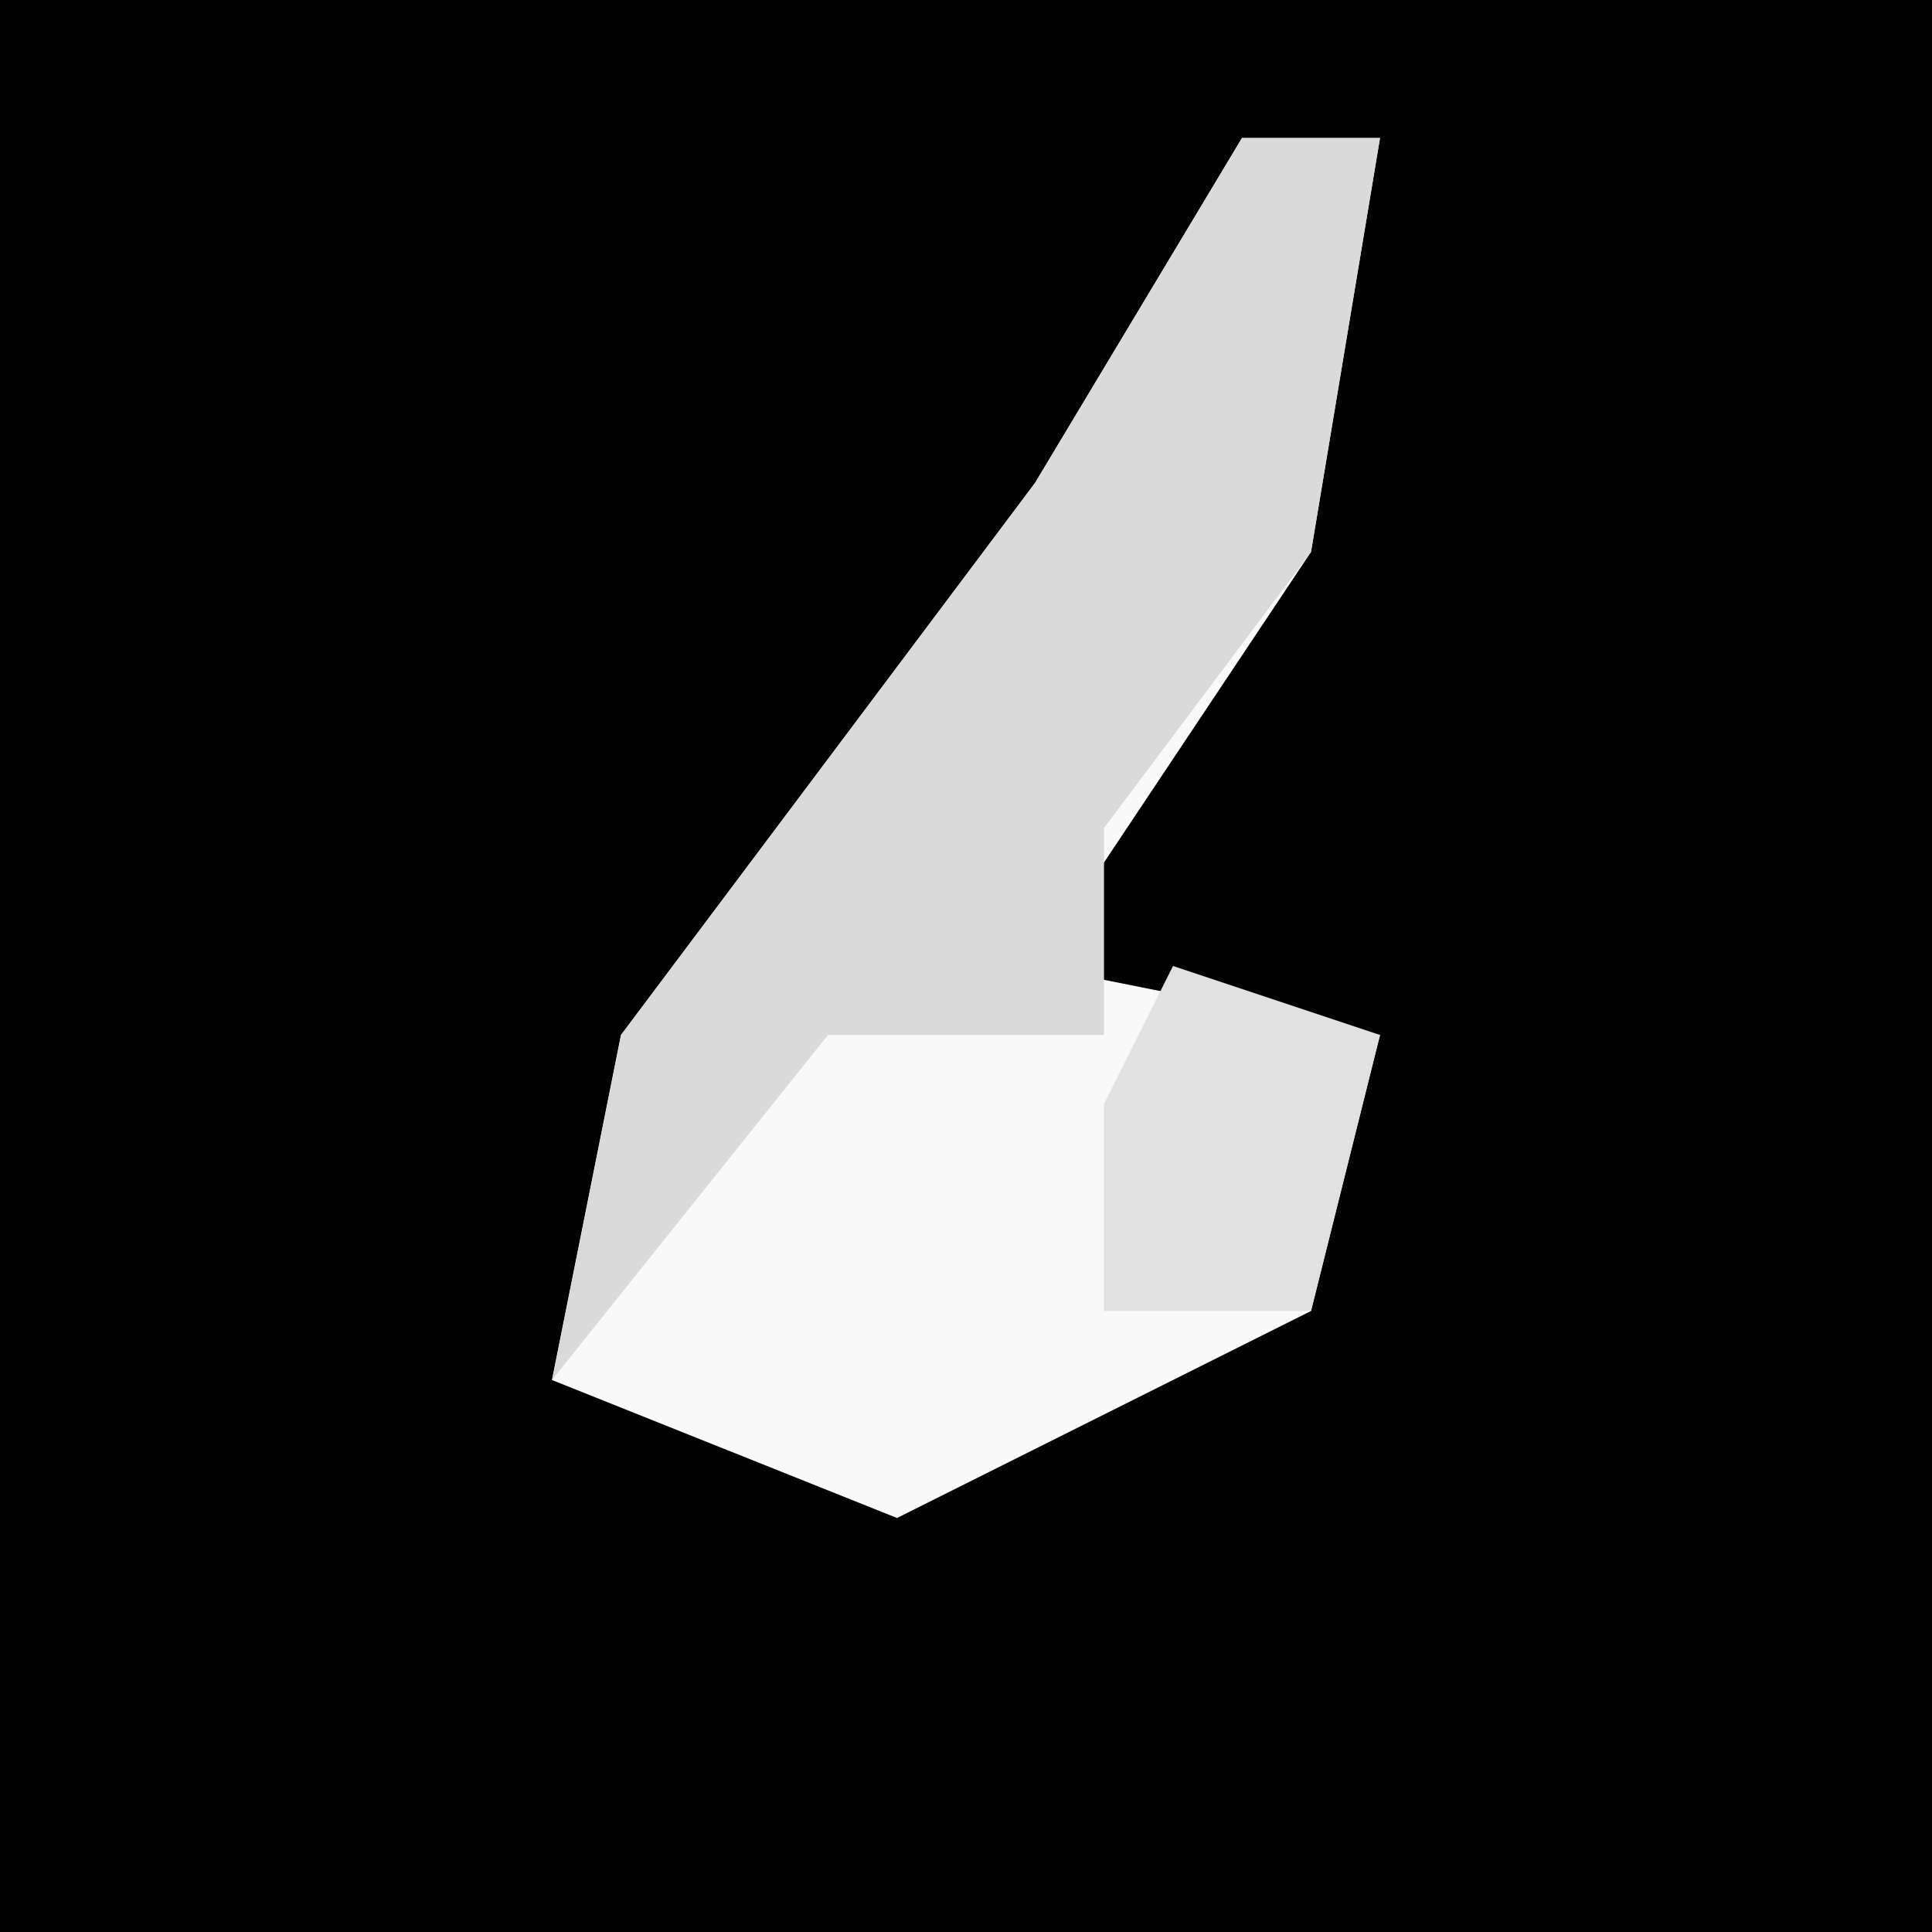 <?xml version="1.0" encoding="UTF-8"?>
<svg version="1.1" xmlns="http://www.w3.org/2000/svg" width="28" height="28">
<path d="M0,0 L28,0 L28,28 L0,28 Z " fill="#020202" transform="translate(0,0)"/>
<path d="M0,0 L2,0 L1,6 L-3,12 L2,13 L1,17 L-5,20 L-10,18 L-9,13 L-3,5 Z " fill="#F9F9F9" transform="translate(18,2)"/>
<path d="M0,0 L2,0 L1,6 L-2,10 L-2,13 L-6,13 L-10,18 L-9,13 L-3,5 Z " fill="#DADADA" transform="translate(18,2)"/>
<path d="M0,0 L3,1 L2,5 L-1,5 L-1,2 Z " fill="#E1E1E1" transform="translate(17,14)"/>
</svg>
